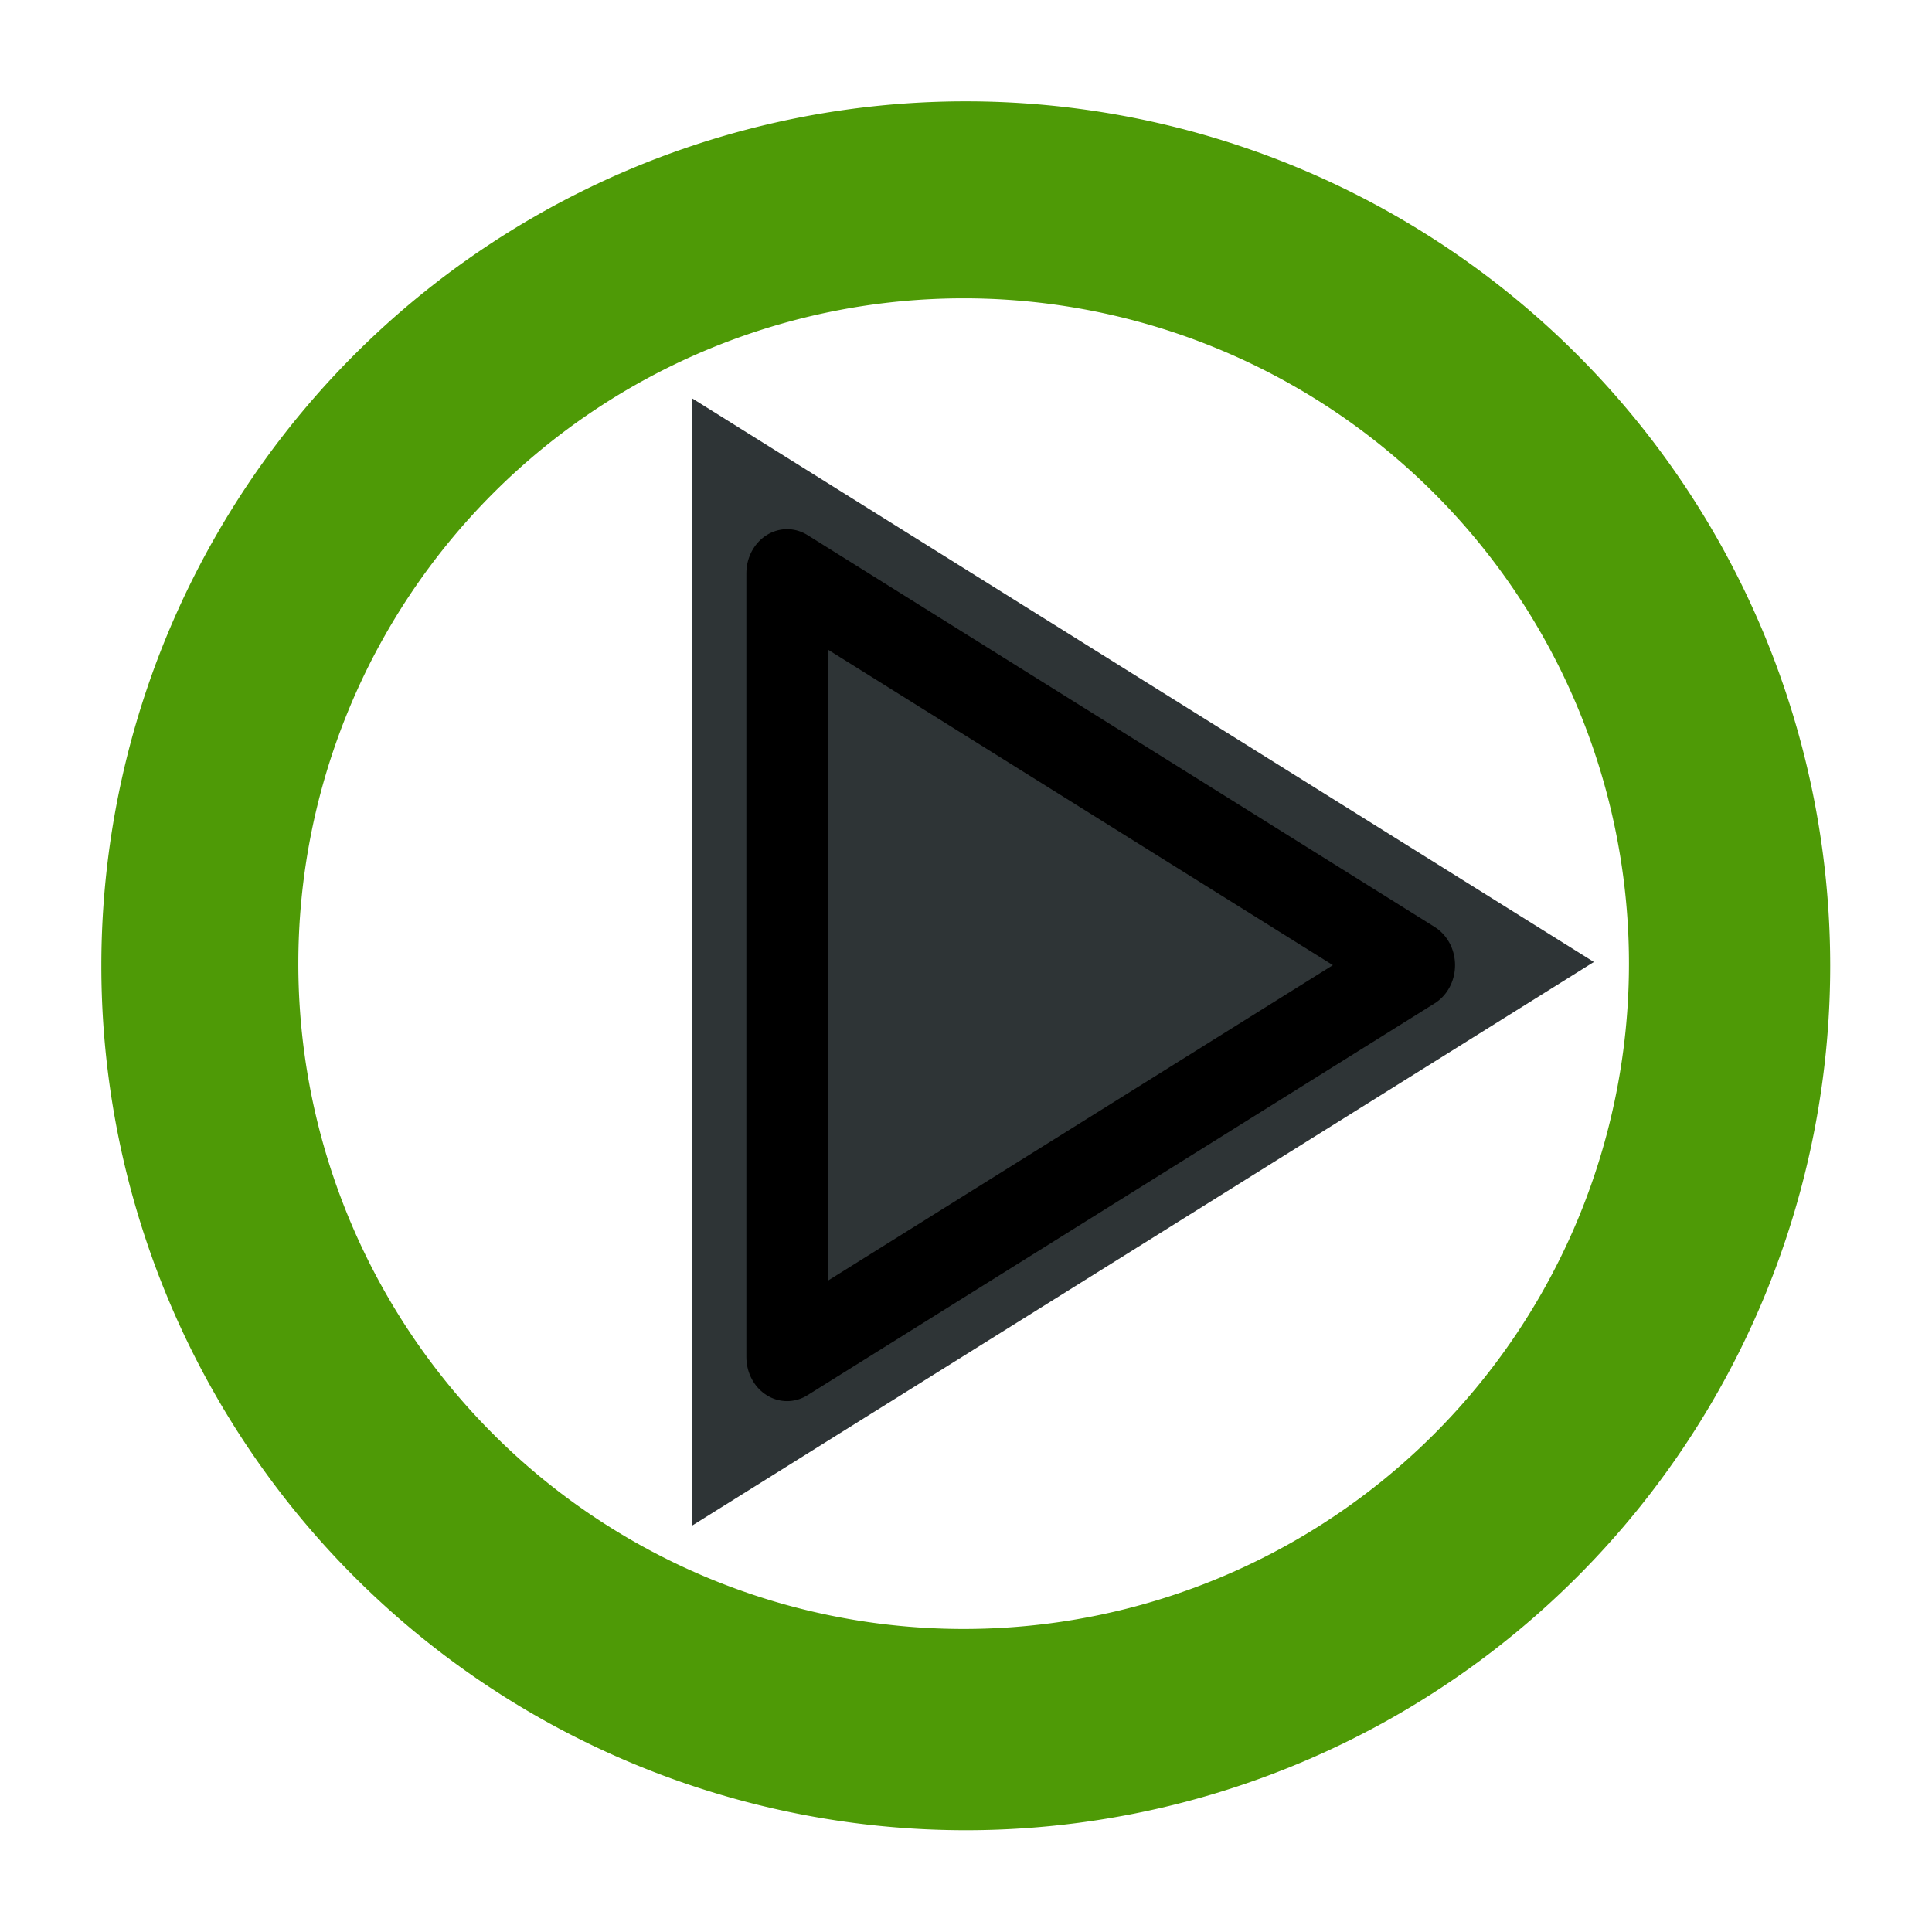 <?xml version="1.0" encoding="UTF-8" standalone="no"?>
<svg
   xmlns:dc="http://purl.org/dc/elements/1.1/"
   xmlns:cc="http://creativecommons.org/ns#"
   xmlns:rdf="http://www.w3.org/1999/02/22-rdf-syntax-ns#"
   xmlns:svg="http://www.w3.org/2000/svg"
   xmlns="http://www.w3.org/2000/svg"
   xmlns:sodipodi="http://sodipodi.sourceforge.net/DTD/sodipodi-0.dtd"
   xmlns:inkscape="http://www.inkscape.org/namespaces/inkscape"
   version="1"
   viewBox="0 0 48 48"
   enable-background="new 0 0 48 48"
   id="svg12"
   sodipodi:docname="preview.svg"
   inkscape:version="0.92.1 r15371">
  <defs
     id="defs16">
    <inkscape:perspective
       sodipodi:type="inkscape:persp3d"
       inkscape:vp_x="101.20842 : -0.75793538 : 1"
       inkscape:vp_y="-440.24332 : 1952.4983 : 0"
       inkscape:vp_z="117.10493 : 31.795885 : 1"
       inkscape:persp3d-origin="112.67862 : -0.10101252 : 1"
       id="perspective4515" />
  </defs>
  <sodipodi:namedview
     pagecolor="#ffffff"
     bordercolor="#666666"
     borderopacity="1"
     objecttolerance="10"
     gridtolerance="10"
     guidetolerance="10"
     inkscape:pageopacity="0"
     inkscape:pageshadow="2"
     inkscape:window-width="1877"
     inkscape:window-height="904"
     id="namedview14"
     showgrid="true"
     inkscape:zoom="11.42"
     inkscape:cx="2.431751"
     inkscape:cy="23.592332"
     inkscape:window-x="41"
     inkscape:window-y="49"
     inkscape:window-maximized="0"
     inkscape:current-layer="svg12"
     inkscape:measure-start="37,16"
     inkscape:measure-end="41,16">
    <inkscape:grid
       type="xygrid"
       id="grid4510" />
  </sodipodi:namedview>
  <path
     style="display:none;fill:none;stroke:#000000;stroke-width:0.211;stroke-linecap:butt;stroke-linejoin:miter;stroke-miterlimit:4;stroke-dasharray:none;stroke-opacity:1"
     d="M 24,47 V 3"
     id="path4488"
     inkscape:connector-curvature="0" />
  <g
     inkscape:groupmode="layer"
     id="layer1"
     inkscape:label="Layer 1"
     style="display:none">
    <rect
       style="opacity:1;fill:#81d3ad;fill-opacity:1;fill-rule:nonzero;stroke:none;stroke-width:0.2;stroke-linecap:square;stroke-linejoin:round;stroke-miterlimit:4;stroke-dasharray:none;stroke-dashoffset:0;stroke-opacity:1;paint-order:stroke fill markers"
       id="rect4509"
       width="48"
       height="47"
       x="0"
       y="1"
       ry="1.5" />
  </g>
  <path
     style="opacity:1;fill:#ef2929;fill-opacity:1;fill-rule:nonzero;stroke:none;stroke-width:0.102;stroke-linecap:square;stroke-linejoin:round;stroke-miterlimit:4;stroke-dasharray:none;stroke-dashoffset:0;stroke-opacity:1;paint-order:stroke fill markers"
     d="M -21.092,13.6 V 24.164 34.73 L -18,32.797 V 15.533 Z M -15,17.408 v 13.514 l 2.359,-1.475 0.604,-0.377 v -9.811 l -0.604,-0.377 z m 6,3.75 v 6.014 l 4.812,-3.008 z"
     id="path4500"
     inkscape:connector-curvature="0" />
  <path
     style="opacity:1;fill:#4e9a06;fill-opacity:1;fill-rule:nonzero;stroke:none;stroke-width:2.997;stroke-linecap:square;stroke-linejoin:round;stroke-miterlimit:4;stroke-dasharray:none;stroke-dashoffset:0;stroke-opacity:1;paint-order:stroke fill markers"
     d="M 23.994 2.518 A 21.477 21.477 0 0 0 2.518 23.994 A 21.477 21.477 0 0 0 23.994 45.471 A 21.477 21.477 0 0 0 45.471 23.994 A 21.477 21.477 0 0 0 23.994 2.518 z M 23.941 7.412 A 16.529 16.529 0 0 1 40.471 23.941 A 16.529 16.529 0 0 1 23.941 40.471 A 16.529 16.529 0 0 1 7.412 23.941 A 16.529 16.529 0 0 1 23.941 7.412 z "
     id="path4489" />
  <path
     style="opacity:1;fill:#2e3436;fill-opacity:1;fill-rule:nonzero;stroke:none;stroke-width:0.135;stroke-linecap:square;stroke-linejoin:round;stroke-miterlimit:4;stroke-dasharray:none;stroke-dashoffset:0;stroke-opacity:1;paint-order:stroke fill markers"
     d="m 17.2,9.9 v 14 14 L 28.4,30.901 39.599,23.9 28.4,16.901 Z m 2.352,4.341 7.783,4.864 7.784,4.866 -7.784,4.864 -7.783,4.866 v -9.73 z"
     id="path4493"
     inkscape:connector-curvature="0" />
  <path
     sodipodi:type="star"
     style="opacity:1;fill:#2e3436;fill-opacity:1;fill-rule:nonzero;stroke:#000000;stroke-width:4.497;stroke-linecap:square;stroke-linejoin:round;stroke-miterlimit:4;stroke-dasharray:none;stroke-dashoffset:0;stroke-opacity:1;paint-order:stroke fill markers"
     id="path4497"
     sodipodi:sides="3"
     sodipodi:cx="17.543398"
     sodipodi:cy="23.99375"
     sodipodi:r1="23.086794"
     sodipodi:r2="11.543397"
     sodipodi:arg1="0"
     sodipodi:arg2="1.0471976"
     inkscape:flatsided="false"
     inkscape:rounded="1.0408341e-17"
     inkscape:randomized="0"
     d="M 40.63,23.994 23.315,33.991 6,43.987 l 0,-19.994 0,-19.994 17.315,9.997 z"
     inkscape:transform-center-x="-2.0756942"
     transform="matrix(0.45,0,0,0.487,16.855,12.294)" />
</svg>
